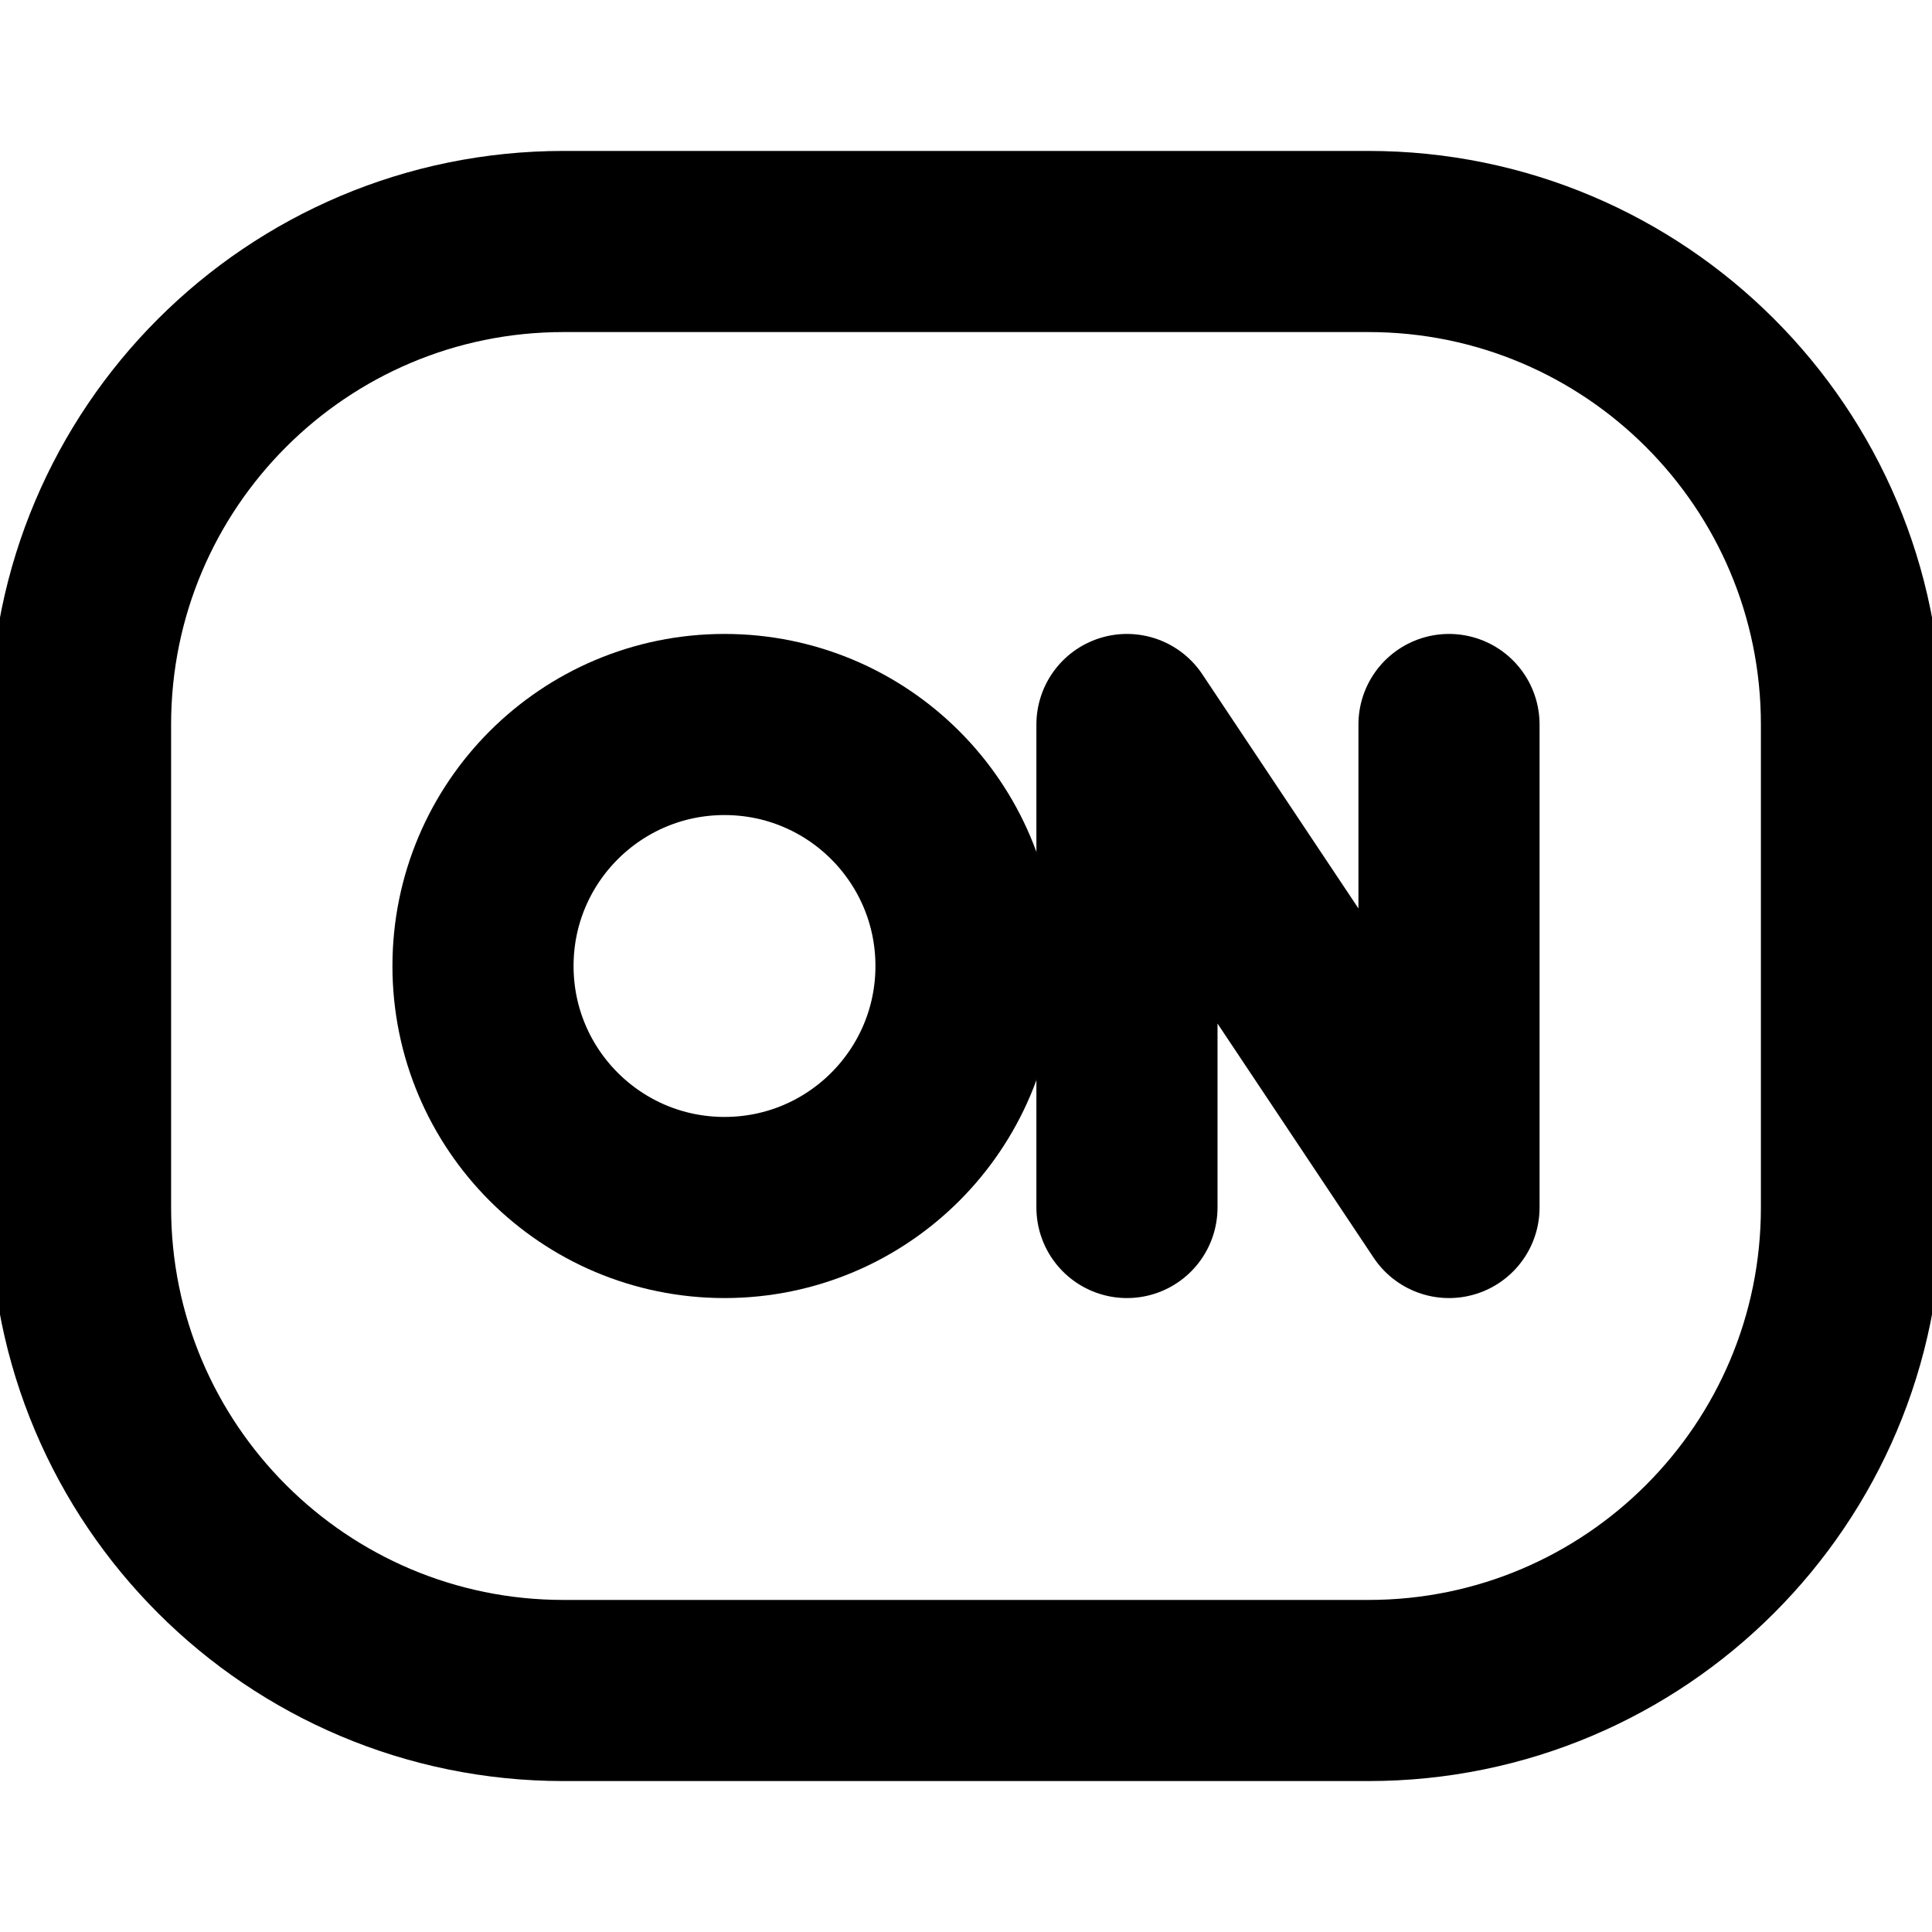 <svg width="16" height="16" viewBox="0 0 16 16" fill="none" xmlns="http://www.w3.org/2000/svg">
<g clip-path="url(#clip0_1_2938)">
<path d="M0.667 10V6C0.667 3.791 2.458 2 4.667 2H11.333C13.543 2 15.333 3.791 15.333 6V10C15.333 12.209 13.543 14 11.333 14H4.667C2.458 14 0.667 12.209 0.667 10Z" stroke="black" stroke-width="1.5"/>
<path d="M6 6C7.105 6 8 6.895 8 8C8 9.105 7.105 10 6 10C4.895 10 4 9.105 4 8C4 6.895 4.895 6 6 6Z" stroke="black" stroke-width="1.5"/>
<path d="M9.333 10V6L12 10V6" stroke="black" stroke-width="1.5" stroke-linecap="round" stroke-linejoin="round"/>
</g>
<defs>
<clipPath id="clip0_1_2938">
<rect width="16" height="16" fill="white"/>
</clipPath>
</defs>
</svg>
